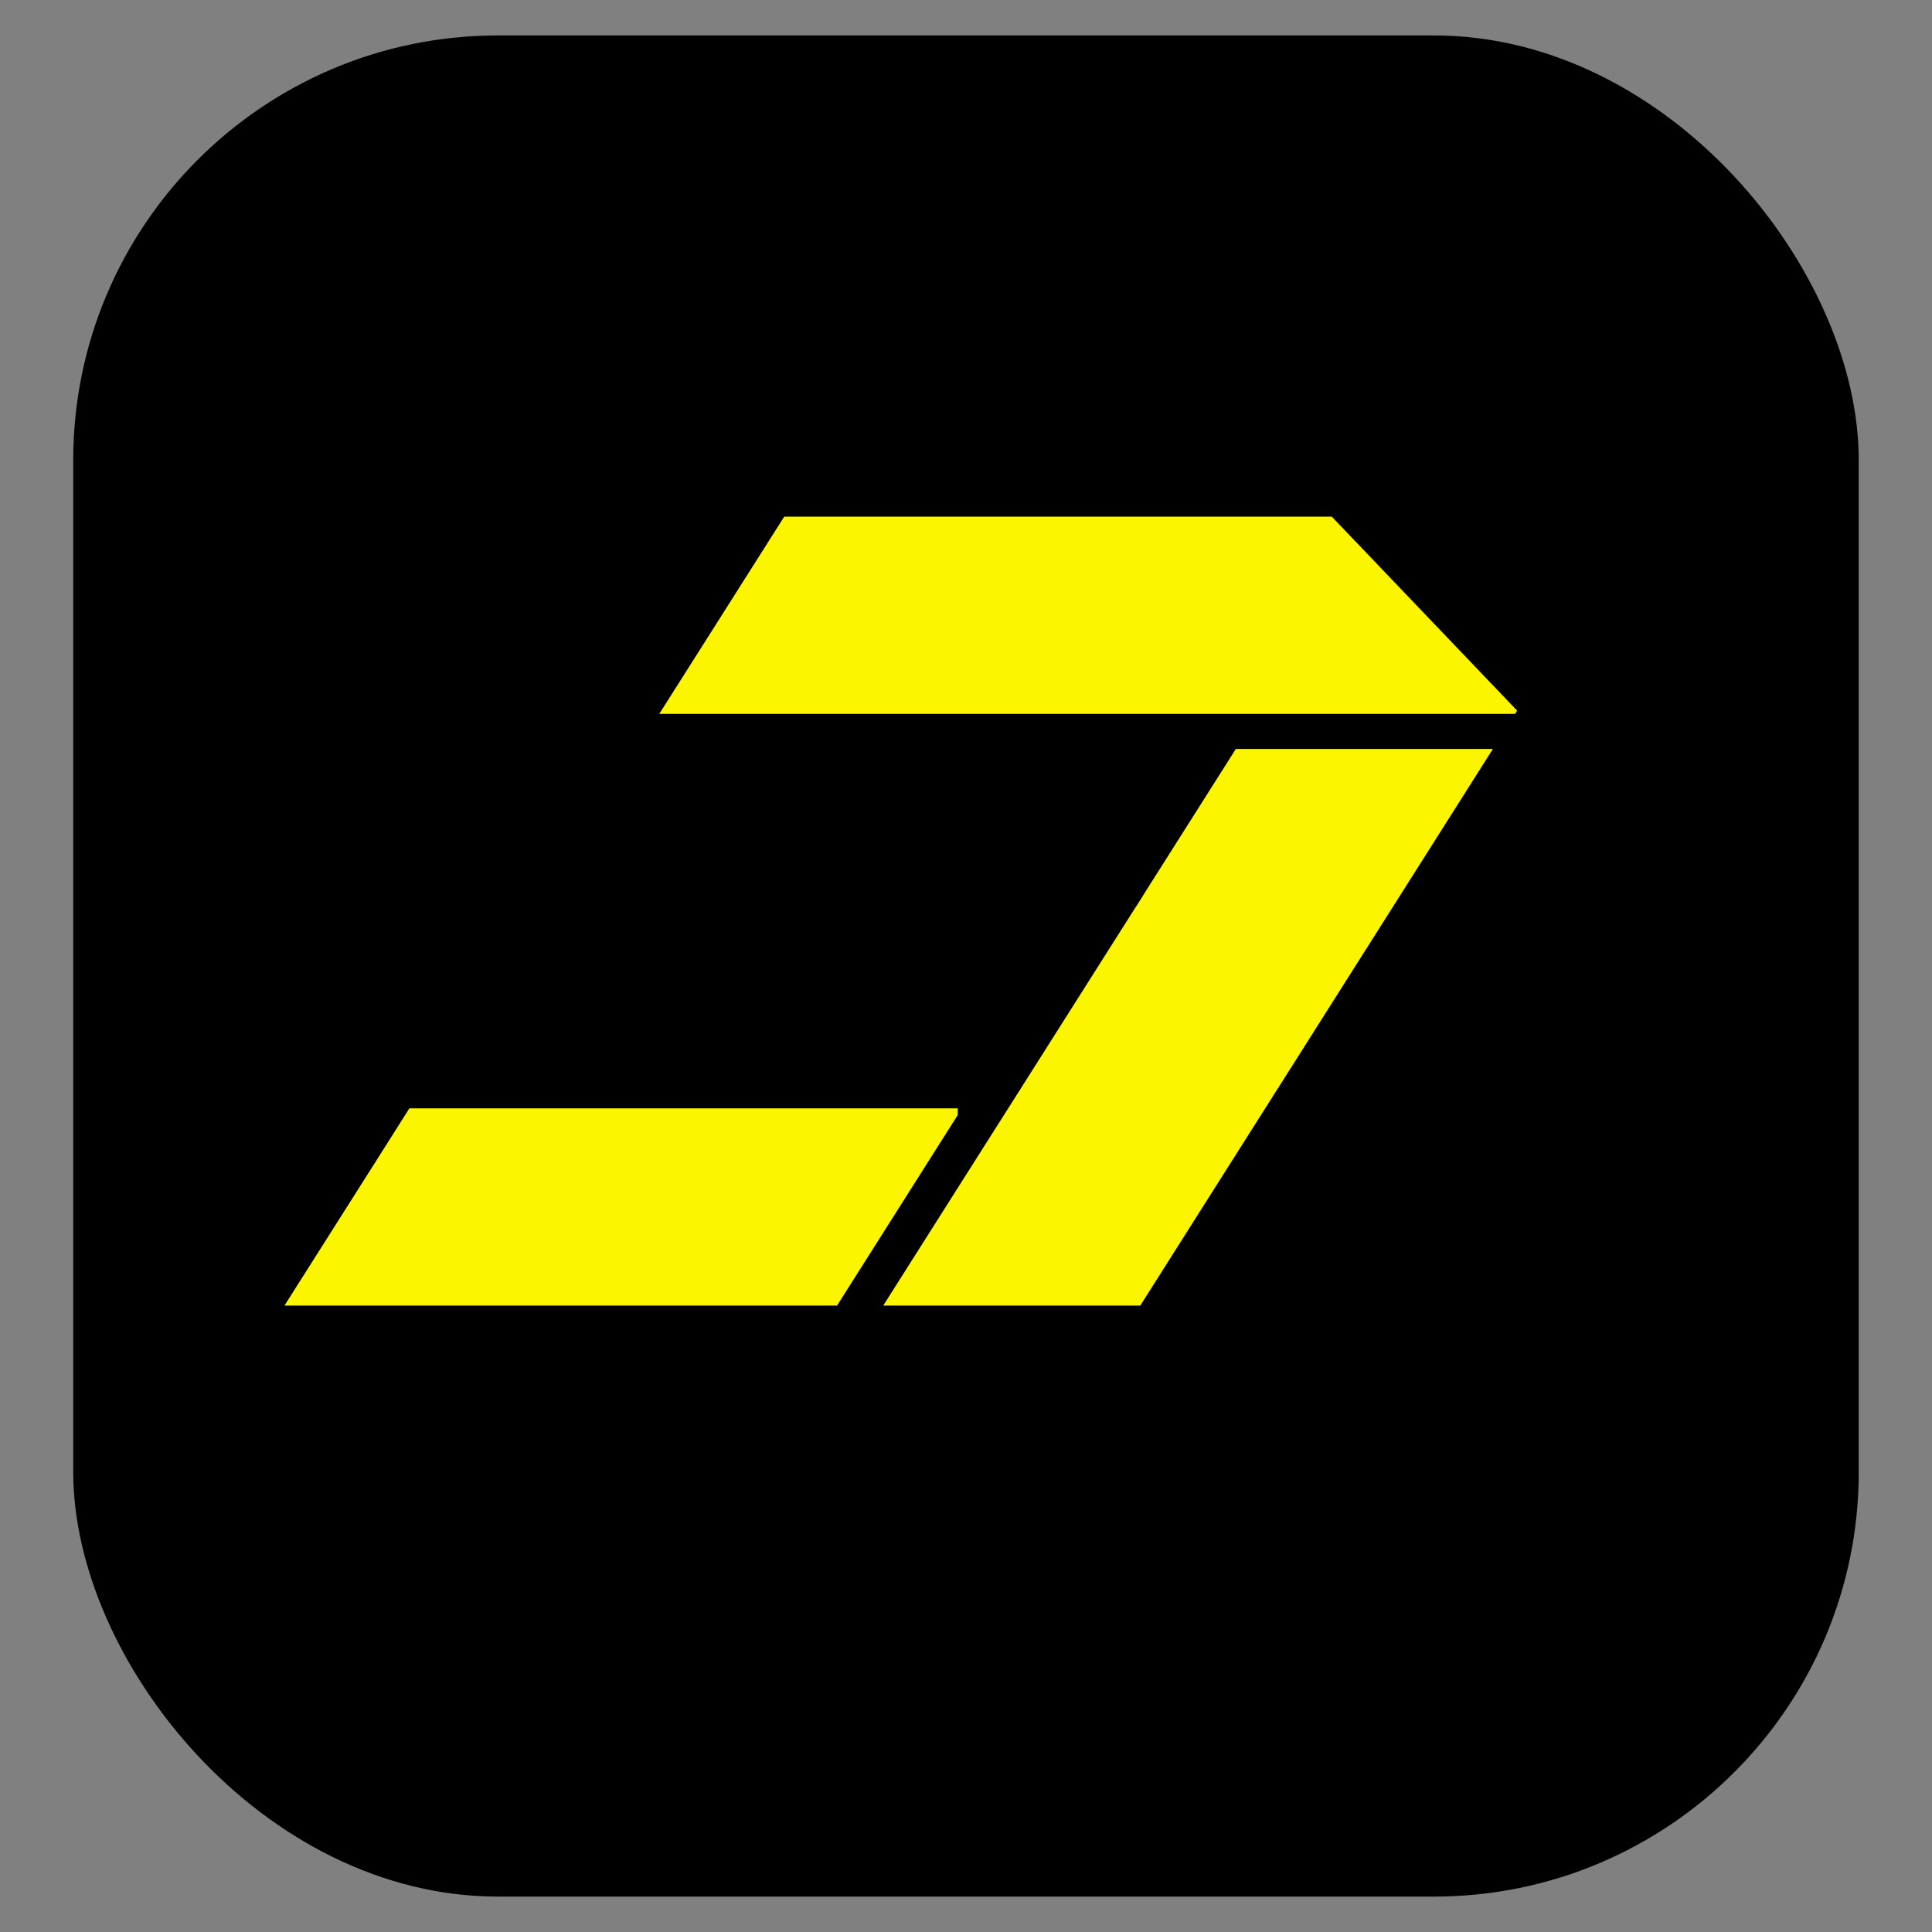 <svg id="Layer_1" data-name="Layer 1" xmlns="http://www.w3.org/2000/svg" viewBox="0 0 708.66 708.66"><rect x="0" y="0" width="708.66" height="708.66" fill="#808080" stroke="none"/><defs><style>.cls-1{fill:#fcf500;}</style></defs><title>fav-icon</title><rect x="26.86" y="13" width="654.93" height="682.67" rx="155.8"/><polygon class="cls-1" points="547.6 274.71 509.92 334.2 489.56 366.33 474.25 390.51 464.08 406.54 420.43 475.45 418.26 478.89 323.97 478.89 351.3 435.74 369.81 406.54 415.63 334.2 418.27 330.1 420.43 326.62 453.31 274.71 547.6 274.71"/><polygon class="cls-1" points="556.48 260.66 555.74 261.85 241.82 261.85 282.17 198.16 285.47 192.96 287.66 189.5 488.5 189.5 489.56 190.63 489.56 190.73 489.6 190.67 499.79 201.32 556.48 260.66"/><polygon class="cls-1" points="351.3 406.54 351.3 408.99 307.03 478.89 104.34 478.89 143.91 416.43 150.16 406.54 351.3 406.54"/></svg>